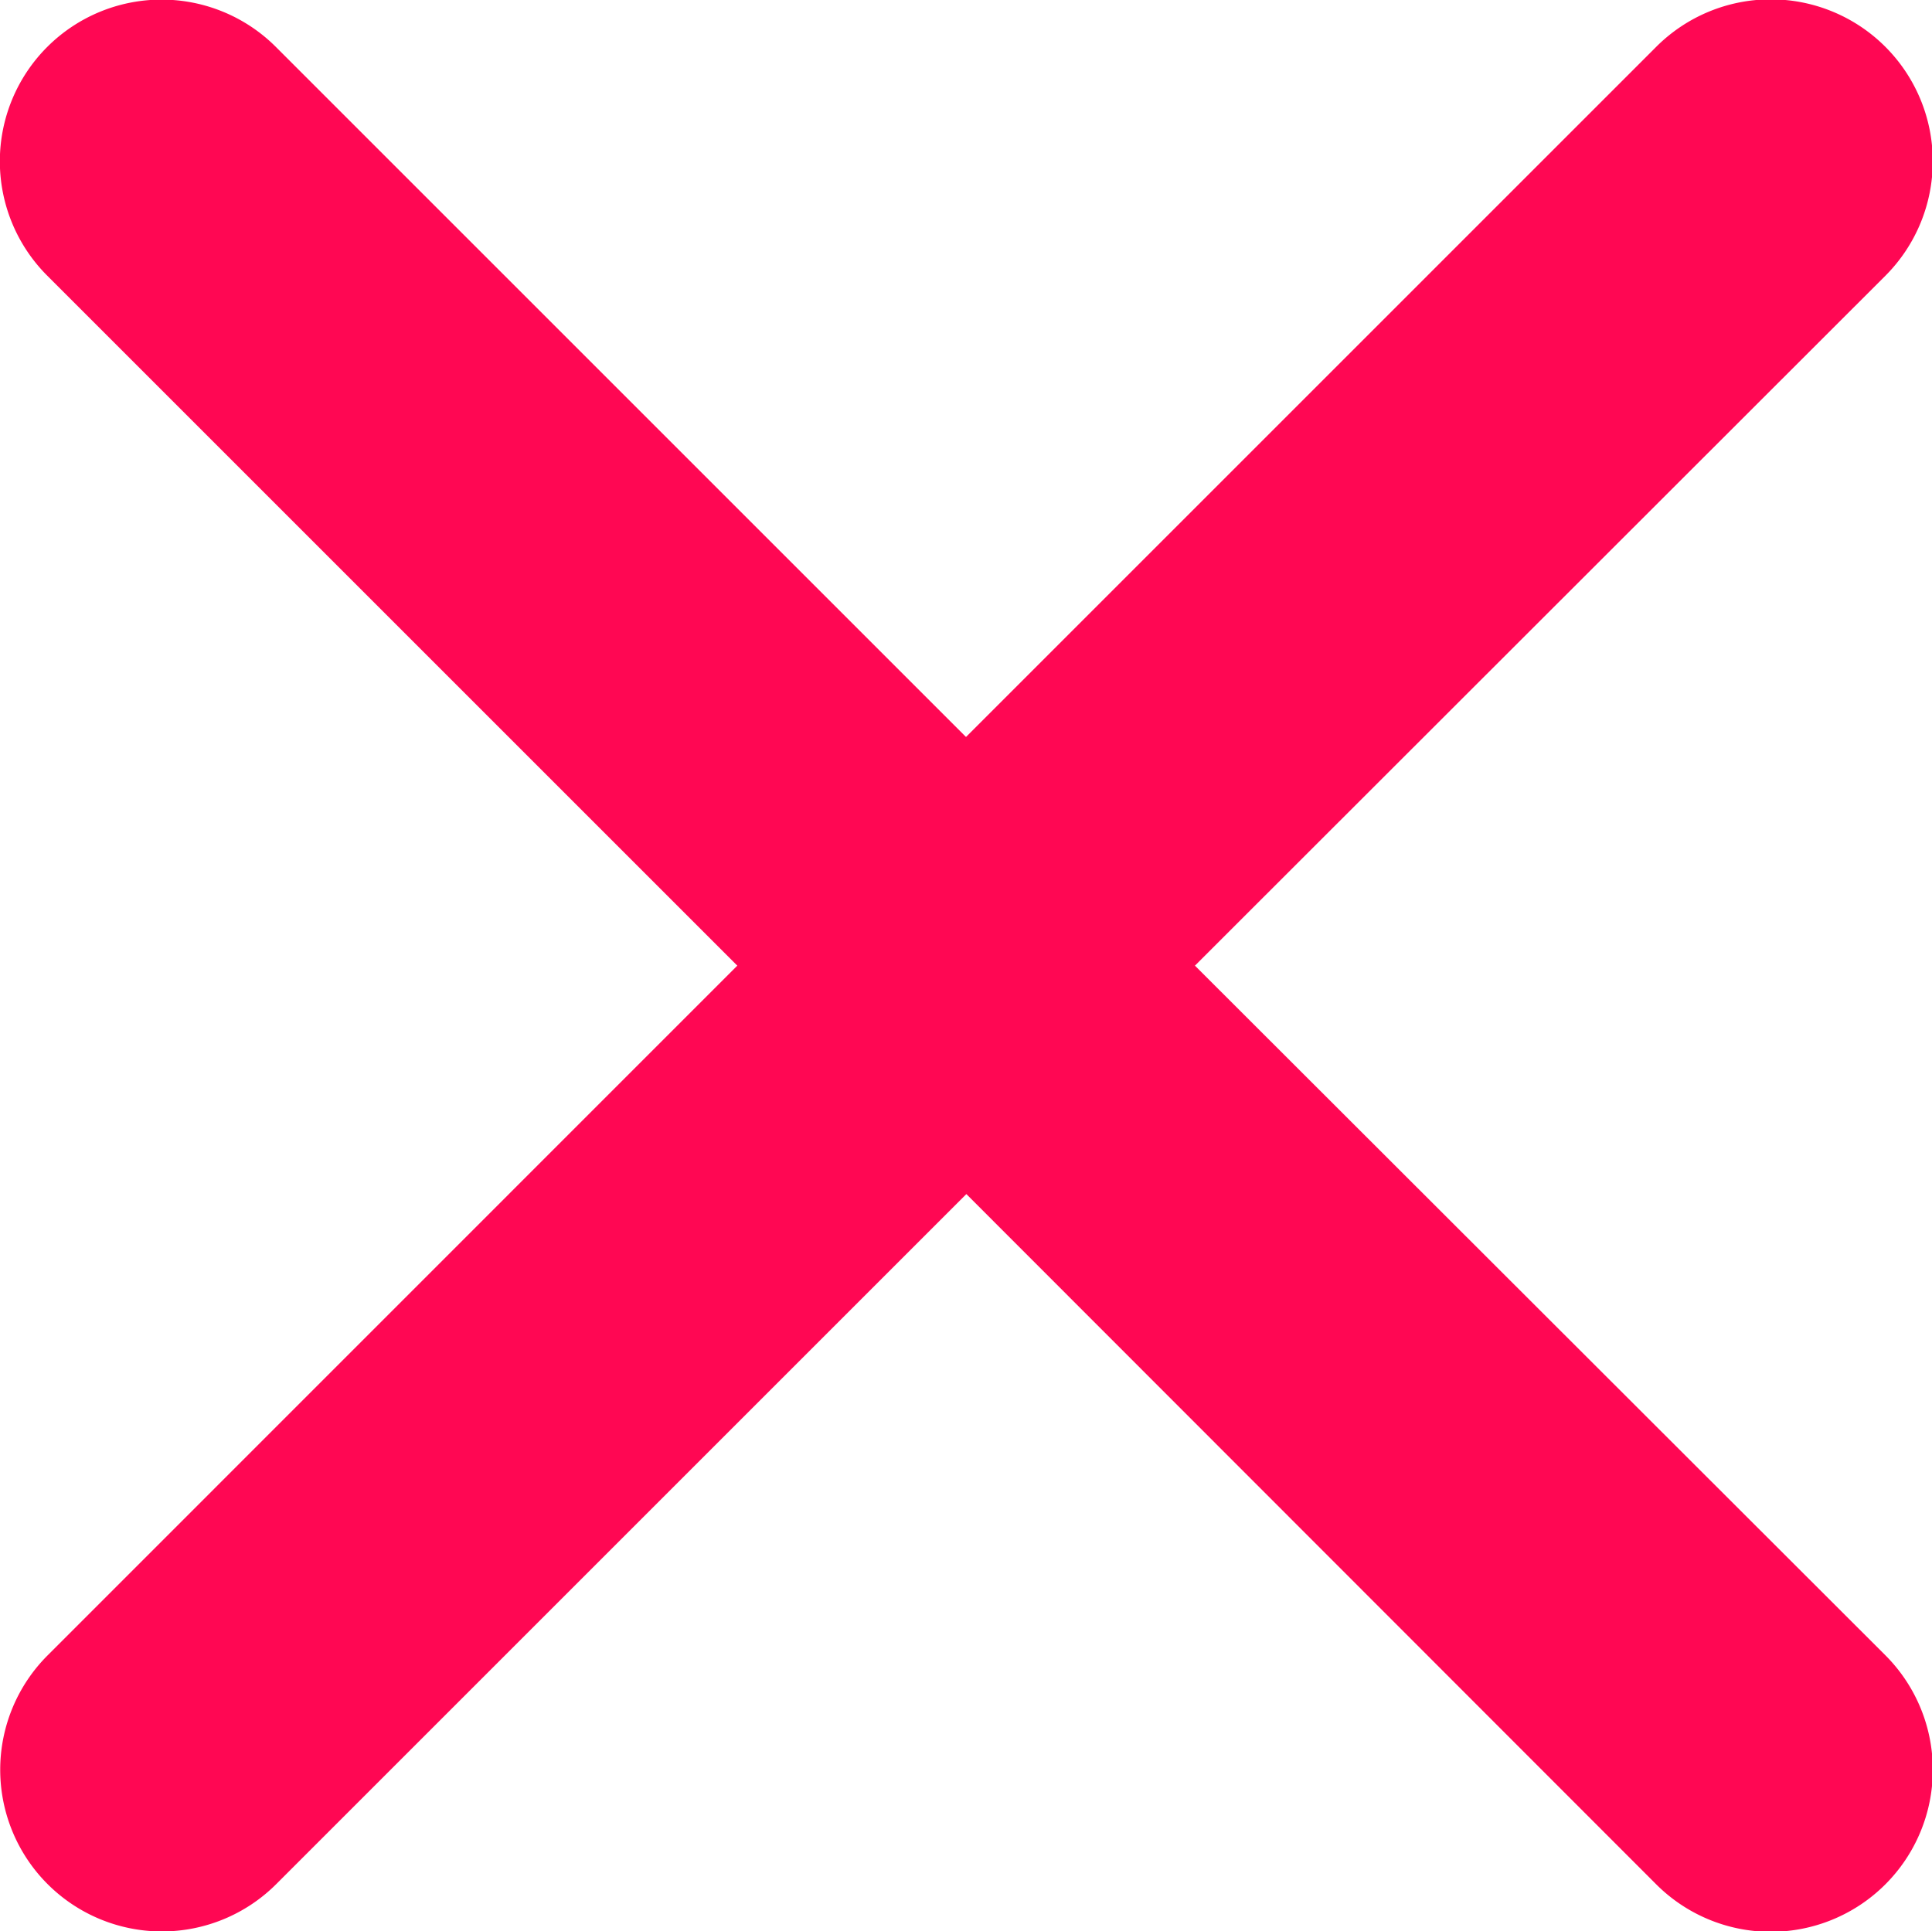 <svg xmlns="http://www.w3.org/2000/svg" width="16" height="15.996" viewBox="0 0 16 15.996">
    <defs>
        <style>
            .cls-1{fill:#ff0753}
        </style>
    </defs>
    <path id="Icon_ionic-ios-close" d="M21.181 19.287l5.719-5.715a1.339 1.339 0 0 0-1.9-1.894l-5.715 5.715-5.715-5.715a1.339 1.339 0 1 0-1.894 1.894l5.715 5.715L11.679 25a1.339 1.339 0 0 0 1.894 1.894l5.715-5.715L25 26.895A1.339 1.339 0 0 0 26.9 25z" class="cls-1" data-name="Icon ionic-ios-close" transform="translate(-11.285 -11.289)"/>
</svg>
